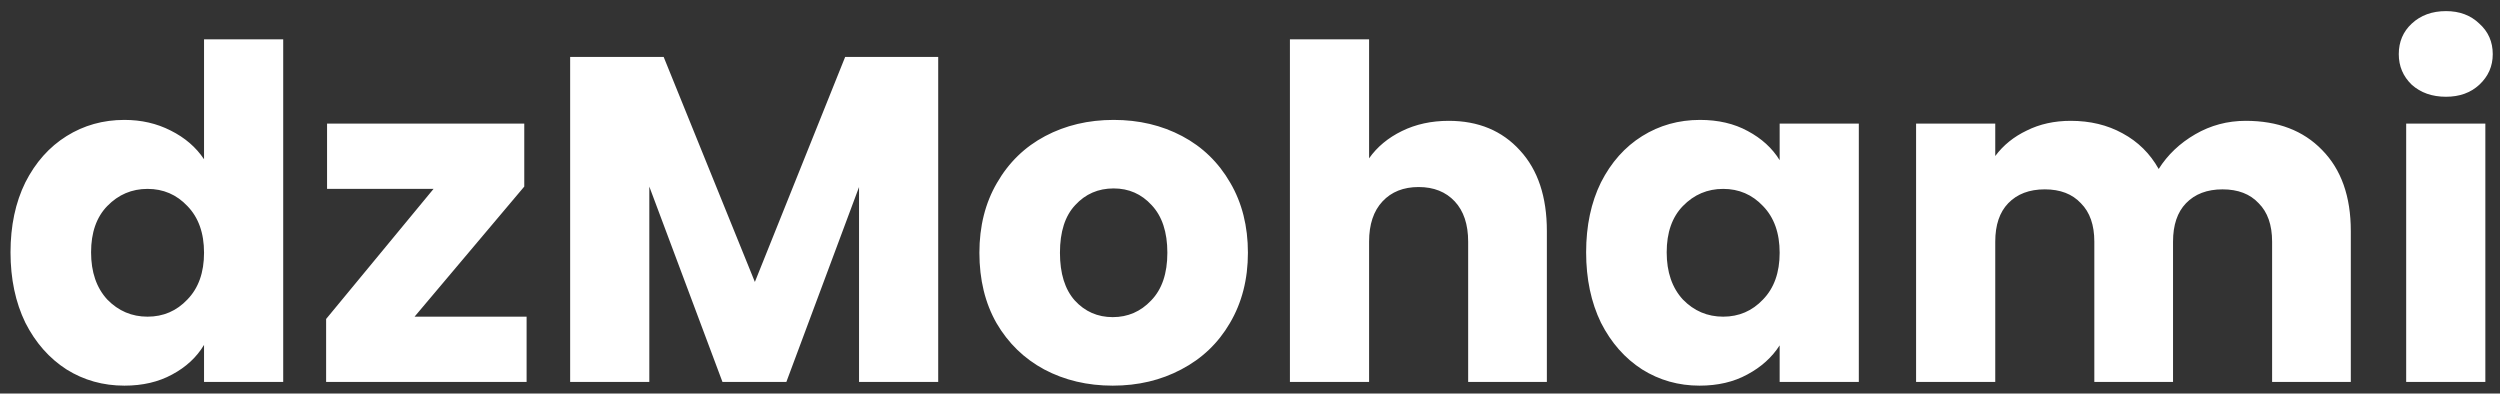 <svg width="216" height="34" viewBox="0 0 216 34" fill="none" xmlns="http://www.w3.org/2000/svg">
<rect x="0" y="0" width="216" height="34" fill="#333333" stroke="none"/>
<path d="M0.909 21.8C0.909 19.507 1.336 17.493 2.189 15.76C3.069 14.027 4.256 12.693 5.749 11.76C7.242 10.827 8.909 10.36 10.749 10.36C12.216 10.36 13.549 10.667 14.749 11.28C15.976 11.893 16.936 12.72 17.629 13.76V3.4H24.469V33H17.629V29.8C16.989 30.867 16.069 31.72 14.869 32.36C13.696 33 12.322 33.32 10.749 33.32C8.909 33.32 7.242 32.853 5.749 31.92C4.256 30.96 3.069 29.613 2.189 27.88C1.336 26.12 0.909 24.093 0.909 21.8ZM17.629 21.84C17.629 20.133 17.149 18.787 16.189 17.8C15.256 16.813 14.109 16.32 12.749 16.32C11.389 16.32 10.229 16.813 9.269 17.8C8.336 18.76 7.869 20.093 7.869 21.8C7.869 23.507 8.336 24.867 9.269 25.88C10.229 26.867 11.389 27.36 12.749 27.36C14.109 27.36 15.256 26.867 16.189 25.88C17.149 24.893 17.629 23.547 17.629 21.84ZM35.818 27.36H45.498V33H28.177V27.56L37.458 16.32H28.258V10.68H45.297V16.12L35.818 27.36ZM81.061 4.92V33H74.221V16.16L67.941 33H62.421L56.101 16.12V33H49.261V4.92H57.341L65.221 24.36L73.021 4.92H81.061ZM96.14 33.32C93.953 33.32 91.98 32.853 90.22 31.92C88.487 30.987 87.113 29.653 86.1 27.92C85.113 26.187 84.62 24.16 84.62 21.84C84.62 19.547 85.127 17.533 86.14 15.8C87.153 14.04 88.54 12.693 90.3 11.76C92.06 10.827 94.033 10.36 96.22 10.36C98.407 10.36 100.38 10.827 102.14 11.76C103.9 12.693 105.287 14.04 106.3 15.8C107.313 17.533 107.82 19.547 107.82 21.84C107.82 24.133 107.3 26.16 106.26 27.92C105.247 29.653 103.847 30.987 102.06 31.92C100.3 32.853 98.327 33.32 96.14 33.32ZM96.14 27.4C97.447 27.4 98.553 26.92 99.46 25.96C100.393 25 100.86 23.627 100.86 21.84C100.86 20.053 100.407 18.68 99.5 17.72C98.62 16.76 97.527 16.28 96.22 16.28C94.887 16.28 93.78 16.76 92.9 17.72C92.02 18.653 91.58 20.027 91.58 21.84C91.58 23.627 92.007 25 92.86 25.96C93.74 26.92 94.833 27.4 96.14 27.4ZM125.169 10.44C127.729 10.44 129.782 11.293 131.329 13C132.875 14.68 133.649 17 133.649 19.96V33H126.849V20.88C126.849 19.387 126.462 18.227 125.689 17.4C124.915 16.573 123.875 16.16 122.569 16.16C121.262 16.16 120.222 16.573 119.449 17.4C118.675 18.227 118.289 19.387 118.289 20.88V33H111.449V3.4H118.289V13.68C118.982 12.693 119.929 11.907 121.129 11.32C122.329 10.733 123.675 10.44 125.169 10.44ZM137.042 21.8C137.042 19.507 137.469 17.493 138.322 15.76C139.202 14.027 140.389 12.693 141.882 11.76C143.375 10.827 145.042 10.36 146.882 10.36C148.455 10.36 149.829 10.68 151.002 11.32C152.202 11.96 153.122 12.8 153.762 13.84V10.68H160.602V33H153.762V29.84C153.095 30.88 152.162 31.72 150.962 32.36C149.789 33 148.415 33.32 146.842 33.32C145.029 33.32 143.375 32.853 141.882 31.92C140.389 30.96 139.202 29.613 138.322 27.88C137.469 26.12 137.042 24.093 137.042 21.8ZM153.762 21.84C153.762 20.133 153.282 18.787 152.322 17.8C151.389 16.813 150.242 16.32 148.882 16.32C147.522 16.32 146.362 16.813 145.402 17.8C144.469 18.76 144.002 20.093 144.002 21.8C144.002 23.507 144.469 24.867 145.402 25.88C146.362 26.867 147.522 27.36 148.882 27.36C150.242 27.36 151.389 26.867 152.322 25.88C153.282 24.893 153.762 23.547 153.762 21.84ZM194.03 10.44C196.804 10.44 199.004 11.28 200.63 12.96C202.284 14.64 203.11 16.973 203.11 19.96V33H196.31V20.88C196.31 19.44 195.924 18.333 195.15 17.56C194.404 16.76 193.364 16.36 192.03 16.36C190.697 16.36 189.644 16.76 188.87 17.56C188.124 18.333 187.75 19.44 187.75 20.88V33H180.95V20.88C180.95 19.44 180.564 18.333 179.79 17.56C179.044 16.76 178.004 16.36 176.67 16.36C175.337 16.36 174.284 16.76 173.51 17.56C172.764 18.333 172.39 19.44 172.39 20.88V33H165.55V10.68H172.39V13.48C173.084 12.547 173.99 11.813 175.11 11.28C176.23 10.72 177.497 10.44 178.91 10.44C180.59 10.44 182.084 10.8 183.39 11.52C184.724 12.24 185.764 13.267 186.51 14.6C187.284 13.373 188.337 12.373 189.67 11.6C191.004 10.827 192.457 10.44 194.03 10.44ZM211.334 8.36C210.134 8.36 209.147 8.013 208.374 7.32C207.627 6.6 207.254 5.72 207.254 4.68C207.254 3.613 207.627 2.733 208.374 2.04C209.147 1.32 210.134 0.96 211.334 0.96C212.507 0.96 213.467 1.32 214.214 2.04C214.987 2.733 215.374 3.613 215.374 4.68C215.374 5.72 214.987 6.6 214.214 7.32C213.467 8.013 212.507 8.36 211.334 8.36ZM214.734 10.68V33H207.894V10.68H214.734Z" fill="white"/>
</svg>
